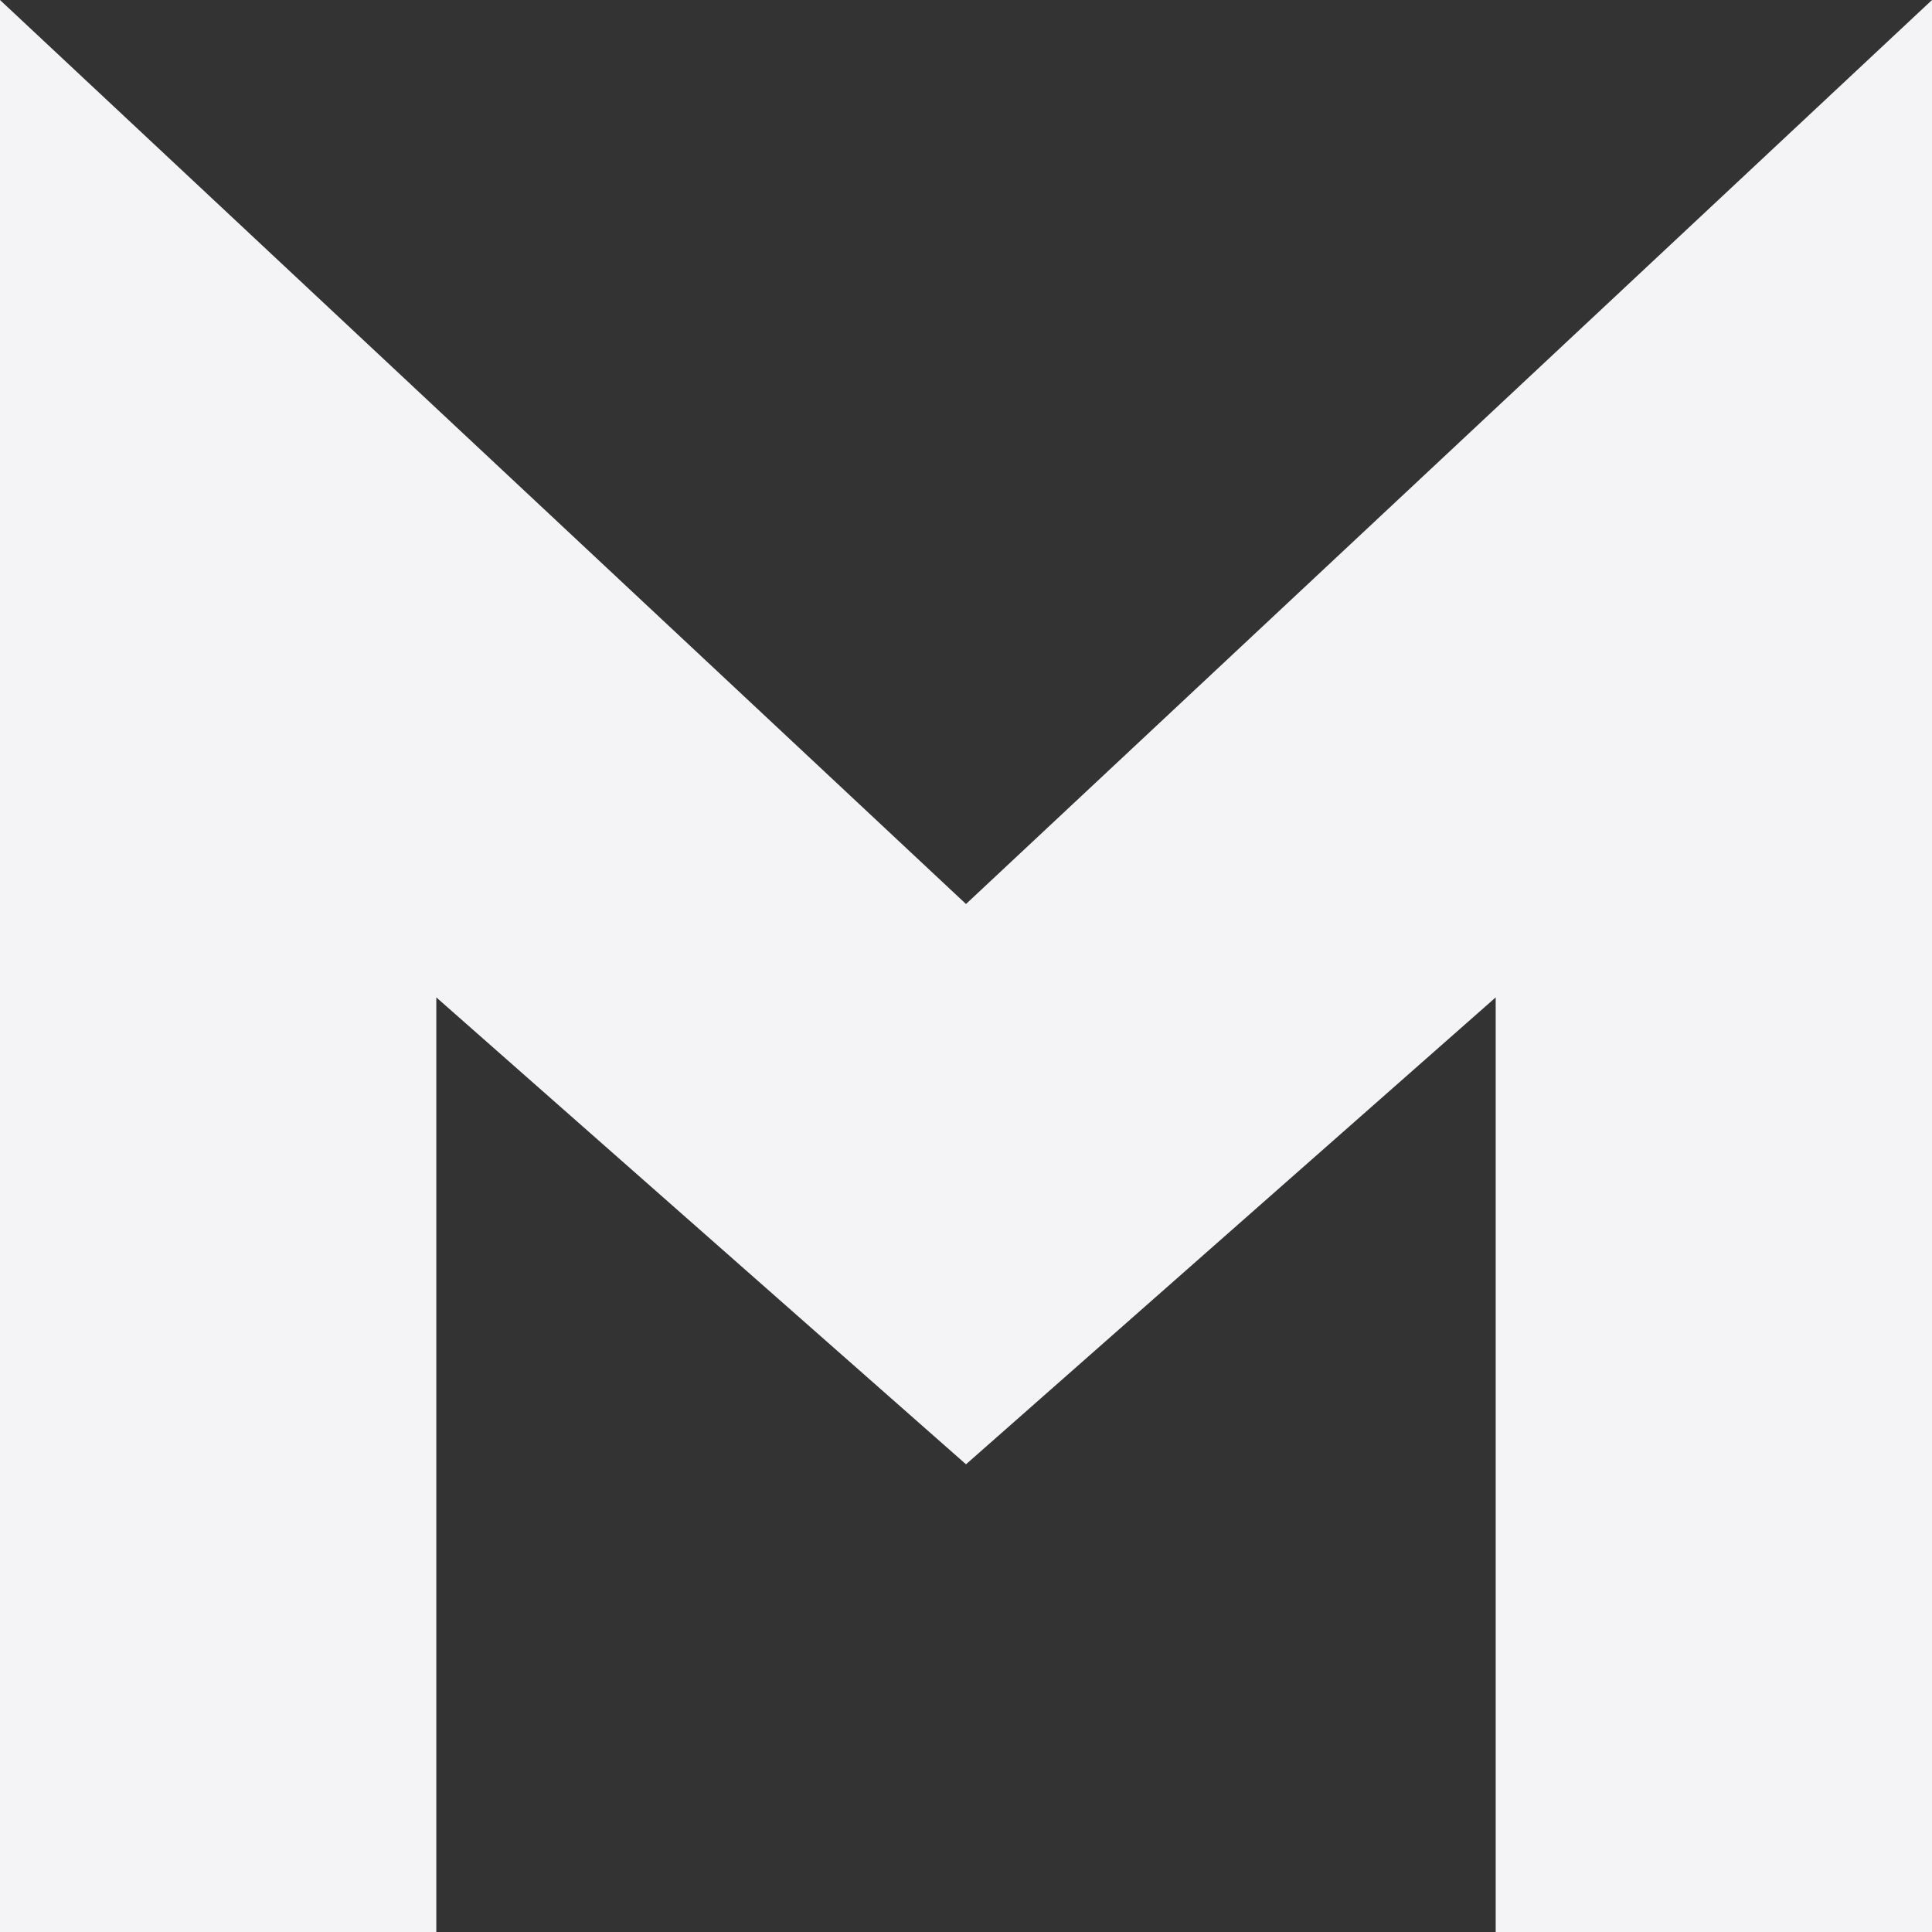 <svg fill="#f4f4f7" viewBox="0 0 24 24" xmlns="http://www.w3.org/2000/svg">
    <rect x="0" y="0" width="24" height="24" fill="#333333" stroke="none"/>
    <path d="M0 0v24h5.42V12.39l6.58 5.8 6.58-5.8V24H24V0L12 11.23 0 0Z"/>
</svg>
